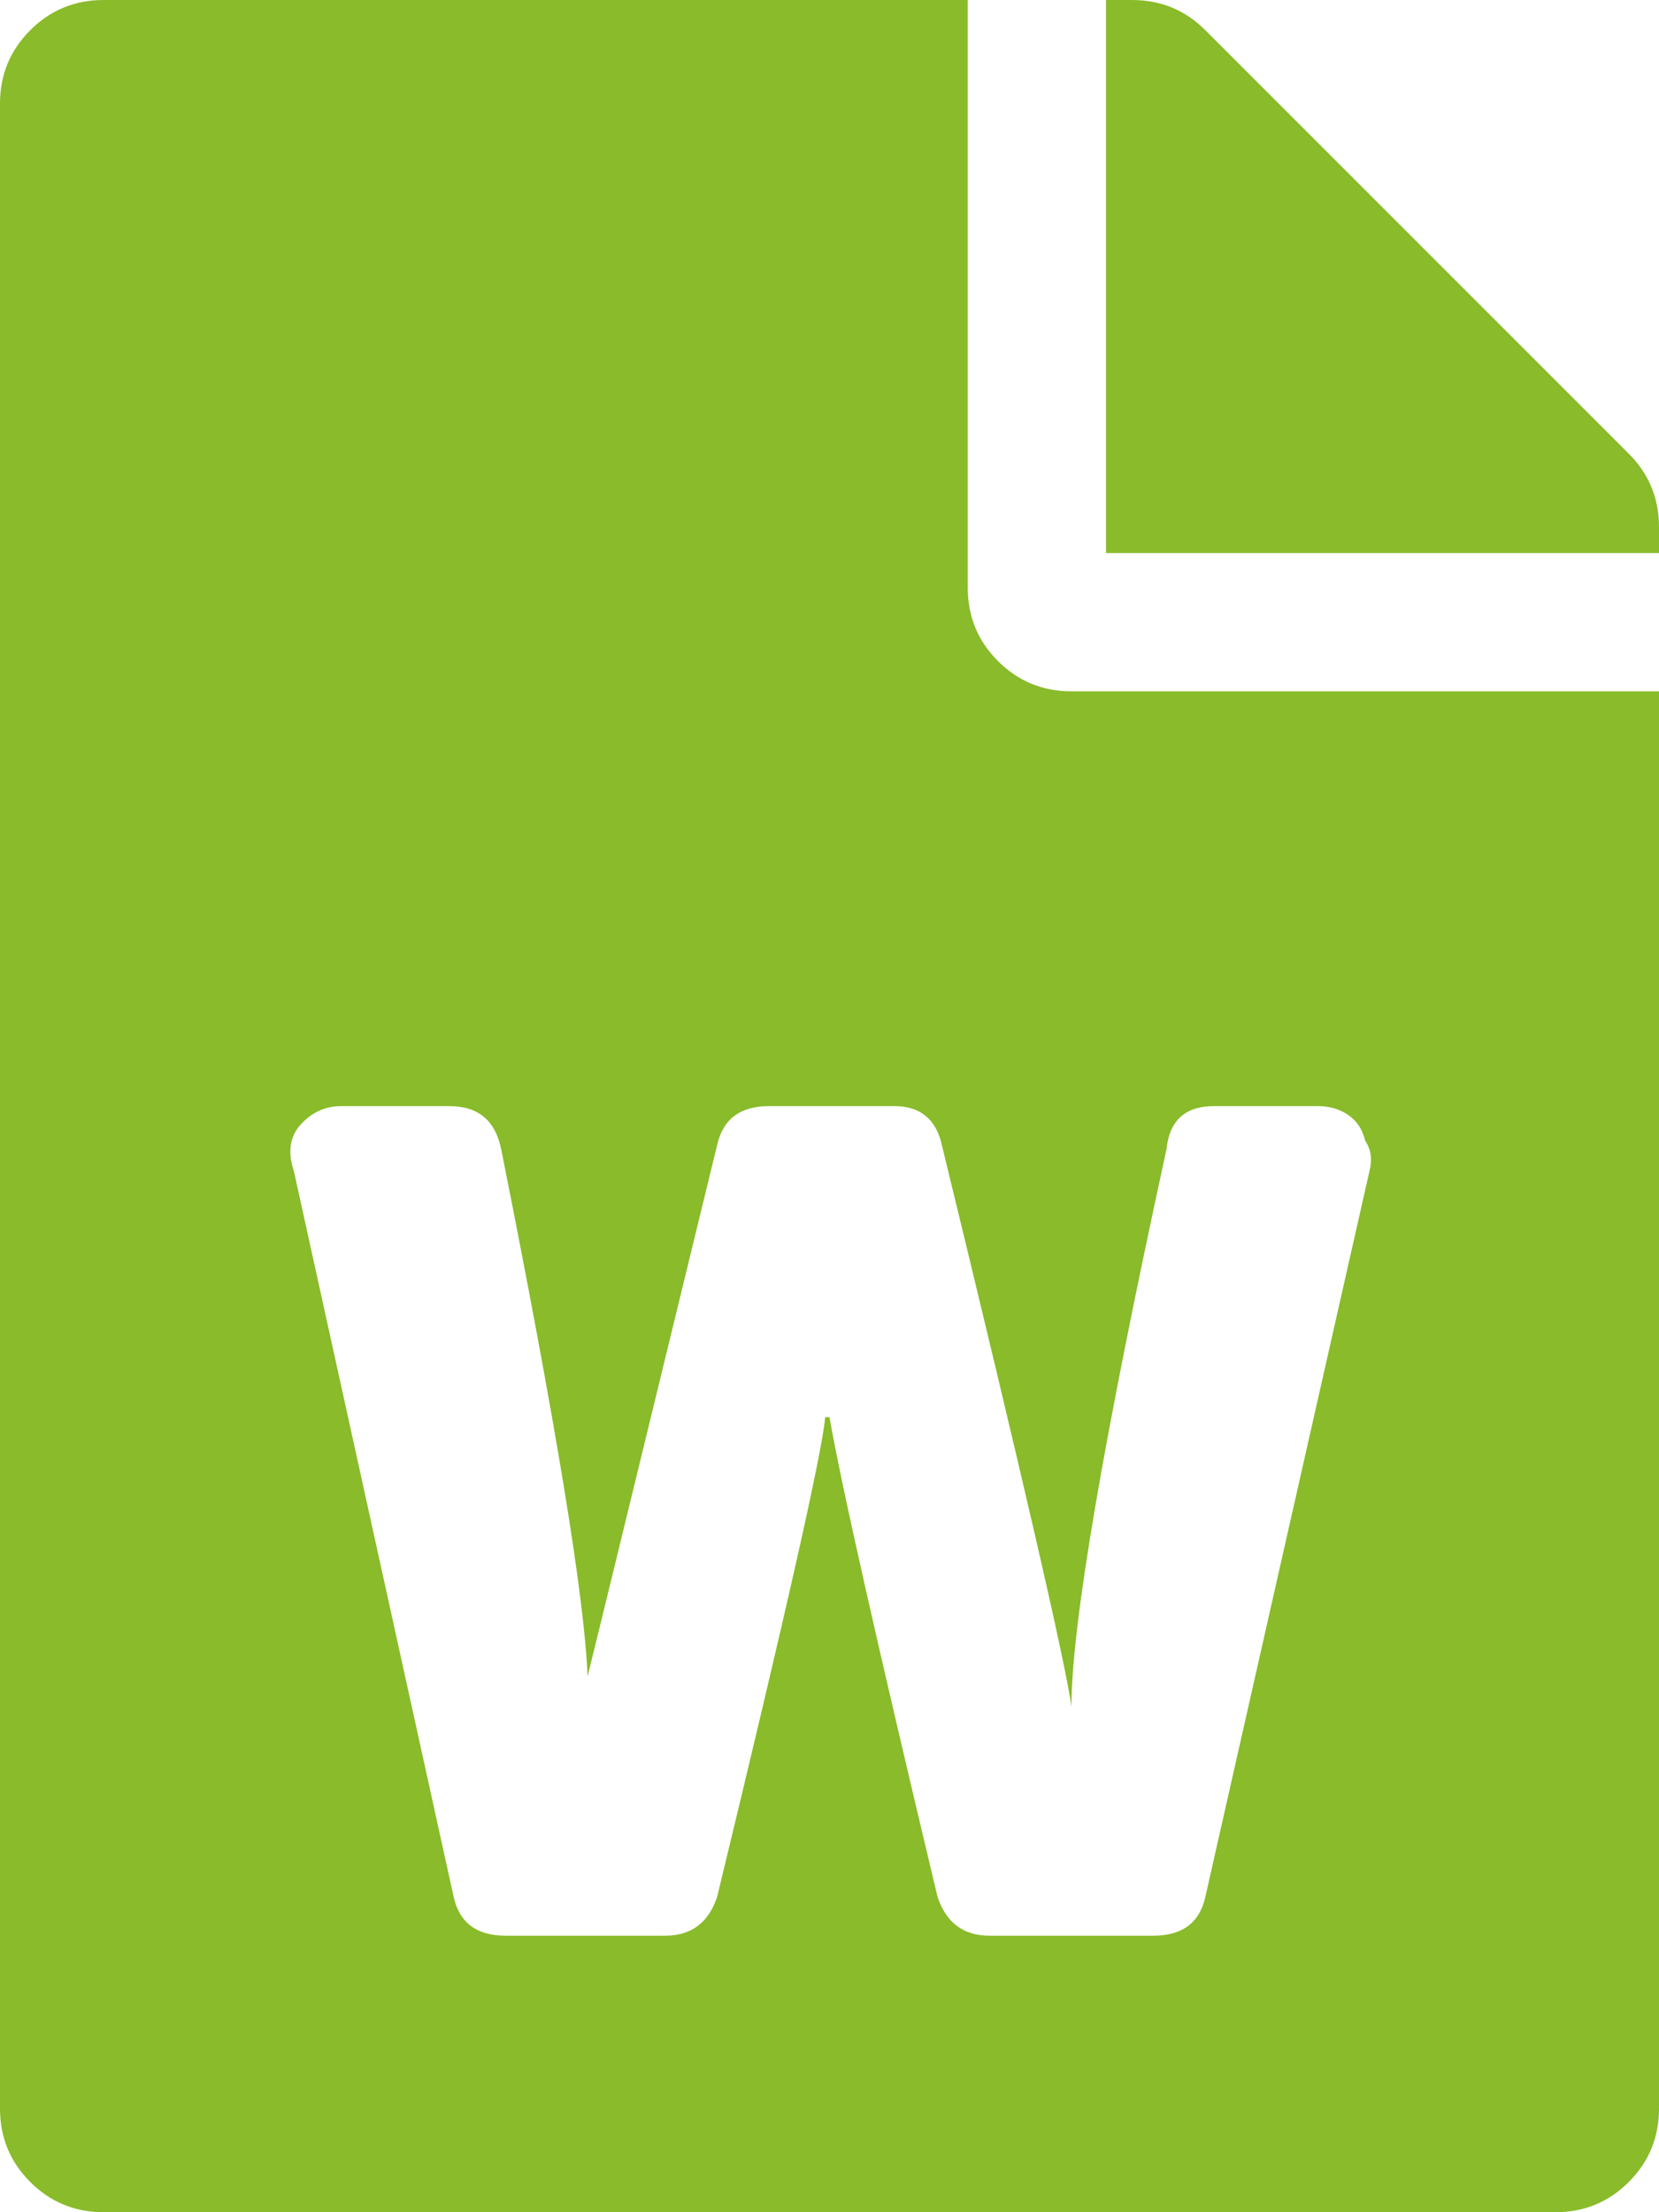<svg width="18" height="24" viewBox="0 0 18 24" fill="none" xmlns="http://www.w3.org/2000/svg">
<path d="M10.5 6.375C10.5 6.688 10.609 6.953 10.828 7.172C11.047 7.391 11.312 7.5 11.625 7.5H18V22.875C18 23.188 17.891 23.453 17.672 23.672C17.453 23.891 17.188 24 16.875 24H1.125C0.812 24 0.547 23.891 0.328 23.672C0.109 23.453 0 23.188 0 22.875V1.125C0 0.812 0.109 0.547 0.328 0.328C0.547 0.109 0.812 0 1.125 0H10.5V6.375ZM13.172 12C12.859 12 12.688 12.156 12.656 12.469C11.969 15.625 11.625 17.641 11.625 18.516C11.562 18.047 11.094 16.016 10.219 12.422C10.156 12.141 9.984 12 9.703 12H8.344C8.031 12 7.844 12.141 7.781 12.422C6.906 16.016 6.438 17.938 6.375 18.188C6.344 17.344 6.031 15.438 5.438 12.469C5.375 12.156 5.188 12 4.875 12H3.703C3.516 12 3.359 12.078 3.234 12.234C3.141 12.359 3.125 12.516 3.188 12.703L4.922 20.578C4.984 20.859 5.172 21 5.484 21H7.219C7.5 21 7.688 20.859 7.781 20.578C8.531 17.484 8.922 15.75 8.953 15.375H9C9.125 16.094 9.516 17.828 10.172 20.578C10.266 20.859 10.453 21 10.734 21H12.516C12.828 21 13.016 20.859 13.078 20.578L14.859 12.703C14.891 12.578 14.875 12.469 14.812 12.375C14.781 12.25 14.719 12.156 14.625 12.094C14.531 12.031 14.422 12 14.297 12H13.172ZM18 5.719V6H12V0H12.281C12.594 0 12.859 0.109 13.078 0.328L17.672 4.922C17.891 5.141 18 5.406 18 5.719Z" fill="#89BB2A"/>
</svg>
